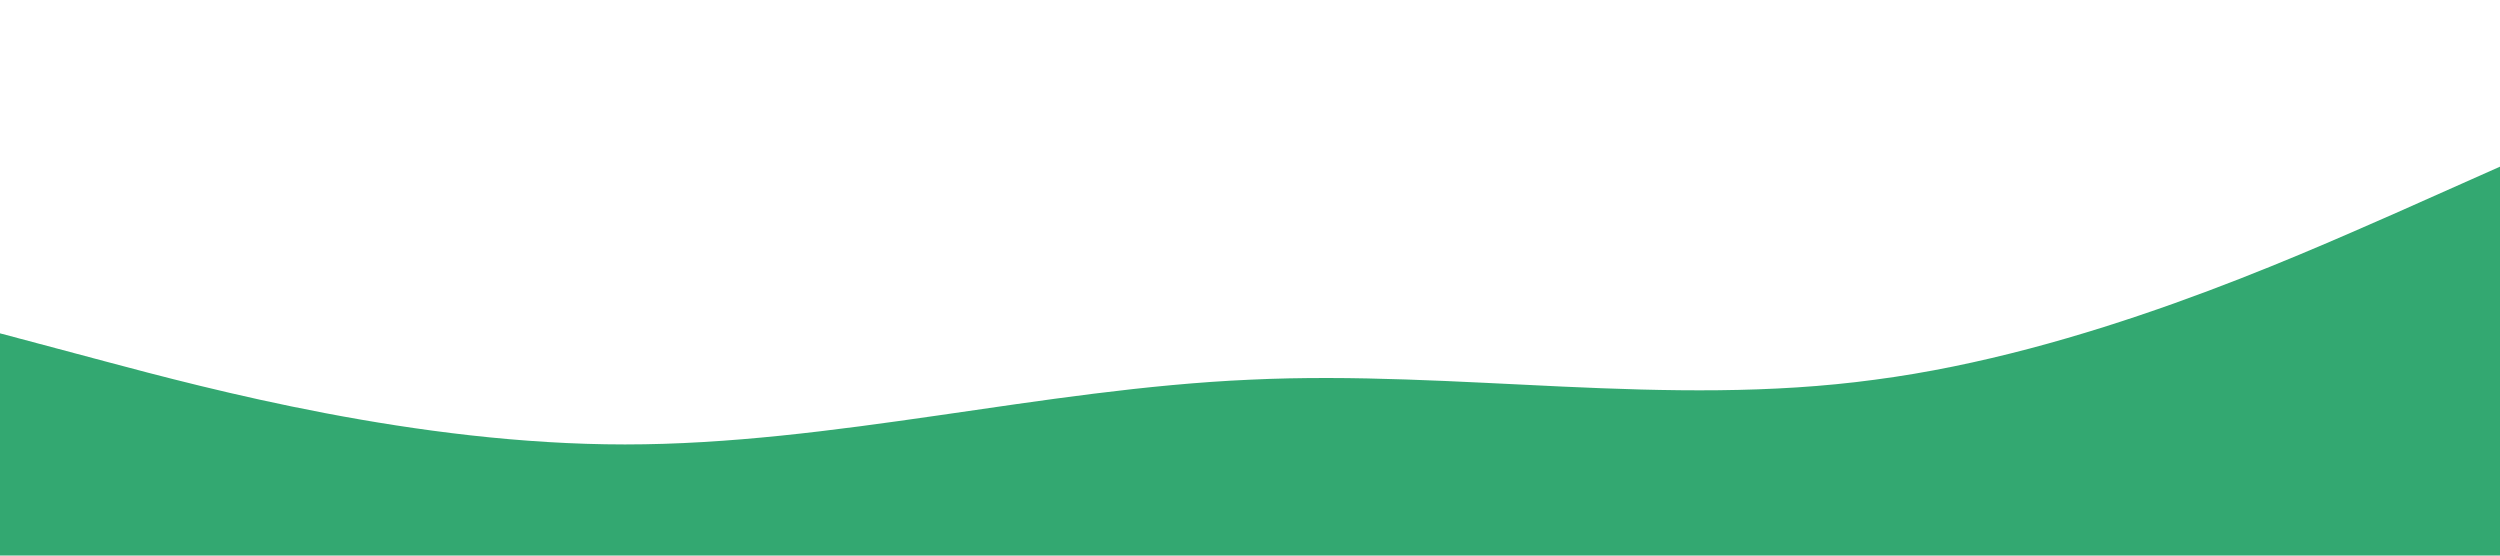 <?xml version="1.0" standalone="no"?><svg xmlns="http://www.w3.org/2000/svg" viewBox="0 0 1440 320"><path fill="#00924e" fill-opacity="0.8" d="M0,192L60,208C120,224,240,256,360,256C480,256,600,224,720,218.7C840,213,960,235,1080,218.7C1200,203,1320,149,1380,122.7L1440,96L1440,320L1380,320C1320,320,1200,320,1080,320C960,320,840,320,720,320C600,320,480,320,360,320C240,320,120,320,60,320L0,320Z"></path></svg>